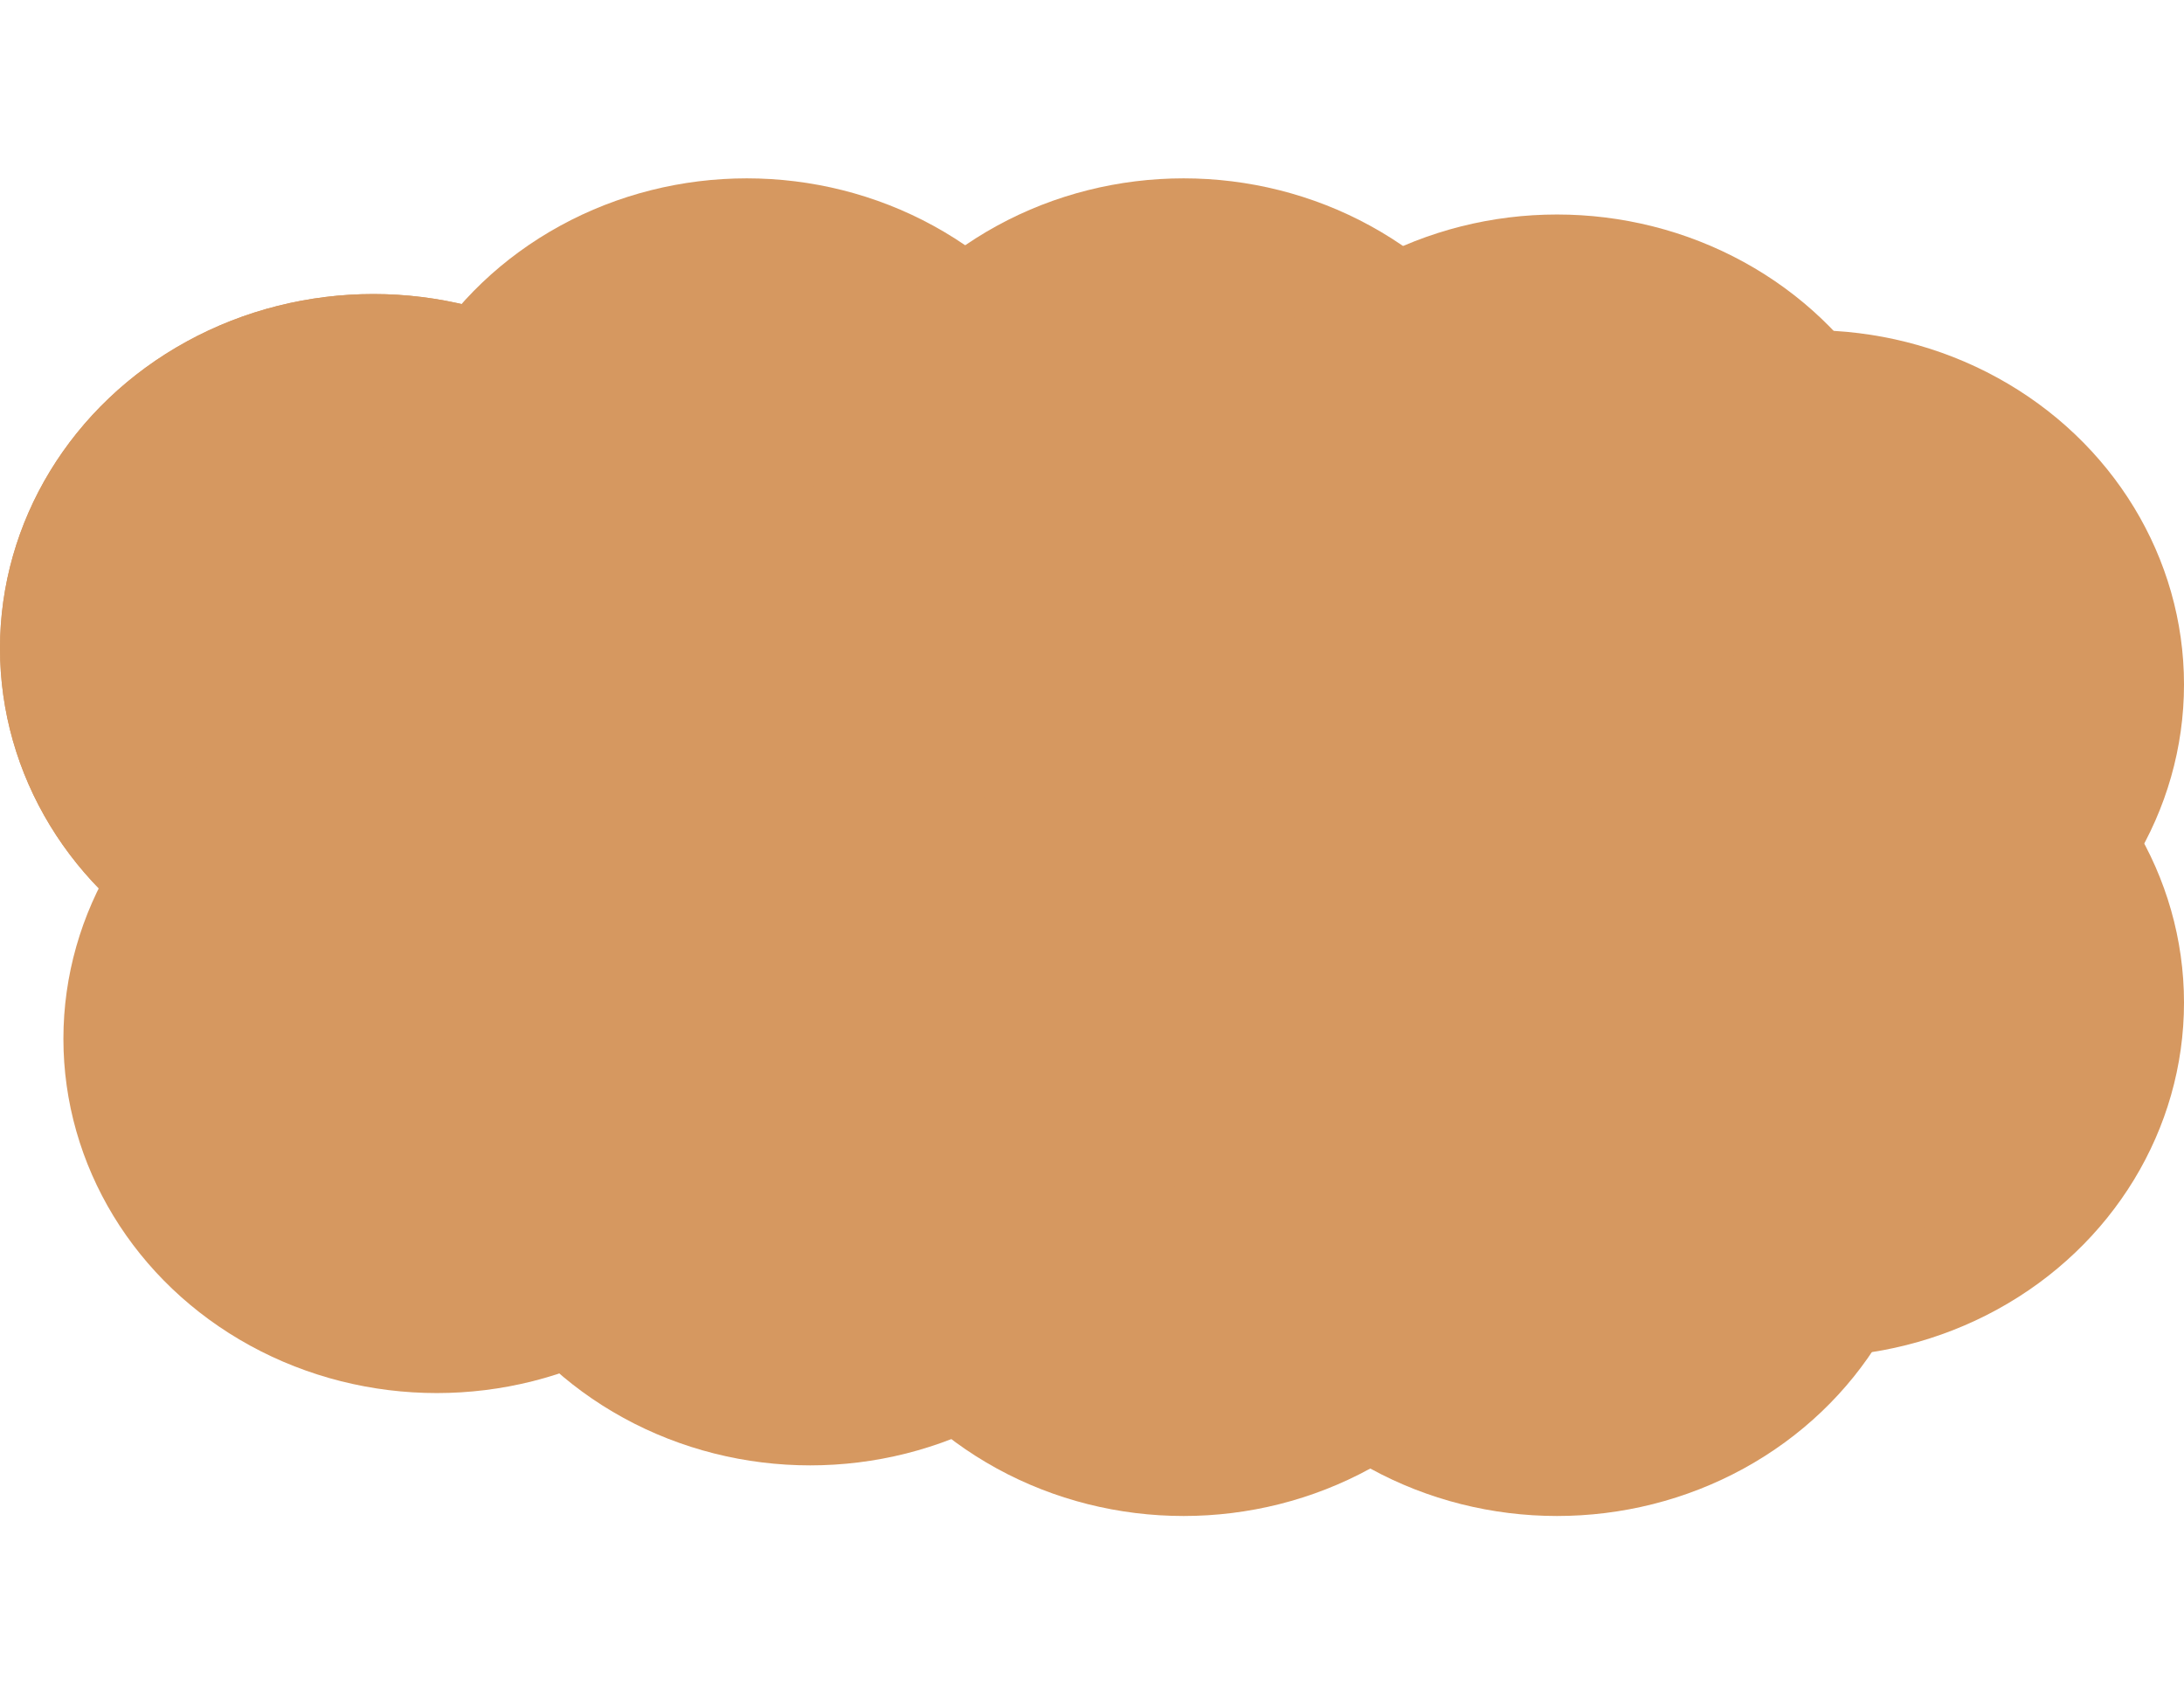 <svg width="330" height="256" viewBox="0 0 418 256" fill="none" xmlns="http://www.w3.org/2000/svg">
<ellipse cx="71.465" cy="89.946" rx="71.465" ry="67.805" fill="#D69860"/>
<ellipse cx="71.465" cy="89.946" rx="71.465" ry="67.805" fill="#D69860"/>
<ellipse cx="142.929" cy="67.805" rx="71.465" ry="67.805" fill="#D69860"/>
<ellipse cx="226.529" cy="67.805" rx="71.465" ry="67.805" fill="#D69860"/>
<ellipse cx="297.994" cy="74.724" rx="71.465" ry="67.805" fill="#D69860"/>
<ellipse cx="346.535" cy="96.865" rx="71.465" ry="67.805" fill="#D69860"/>
<ellipse cx="346.535" cy="157.751" rx="71.465" ry="67.805" fill="#D69860"/>
<ellipse cx="297.994" cy="188.195" rx="71.465" ry="67.805" fill="#D69860"/>
<ellipse cx="226.529" cy="188.195" rx="71.465" ry="67.805" fill="#D69860"/>
<ellipse cx="83.6" cy="164.67" rx="71.465" ry="67.805" fill="#D69860"/>
<ellipse cx="155.065" cy="178.508" rx="71.465" ry="67.805" fill="#D69860"/>
</svg>
